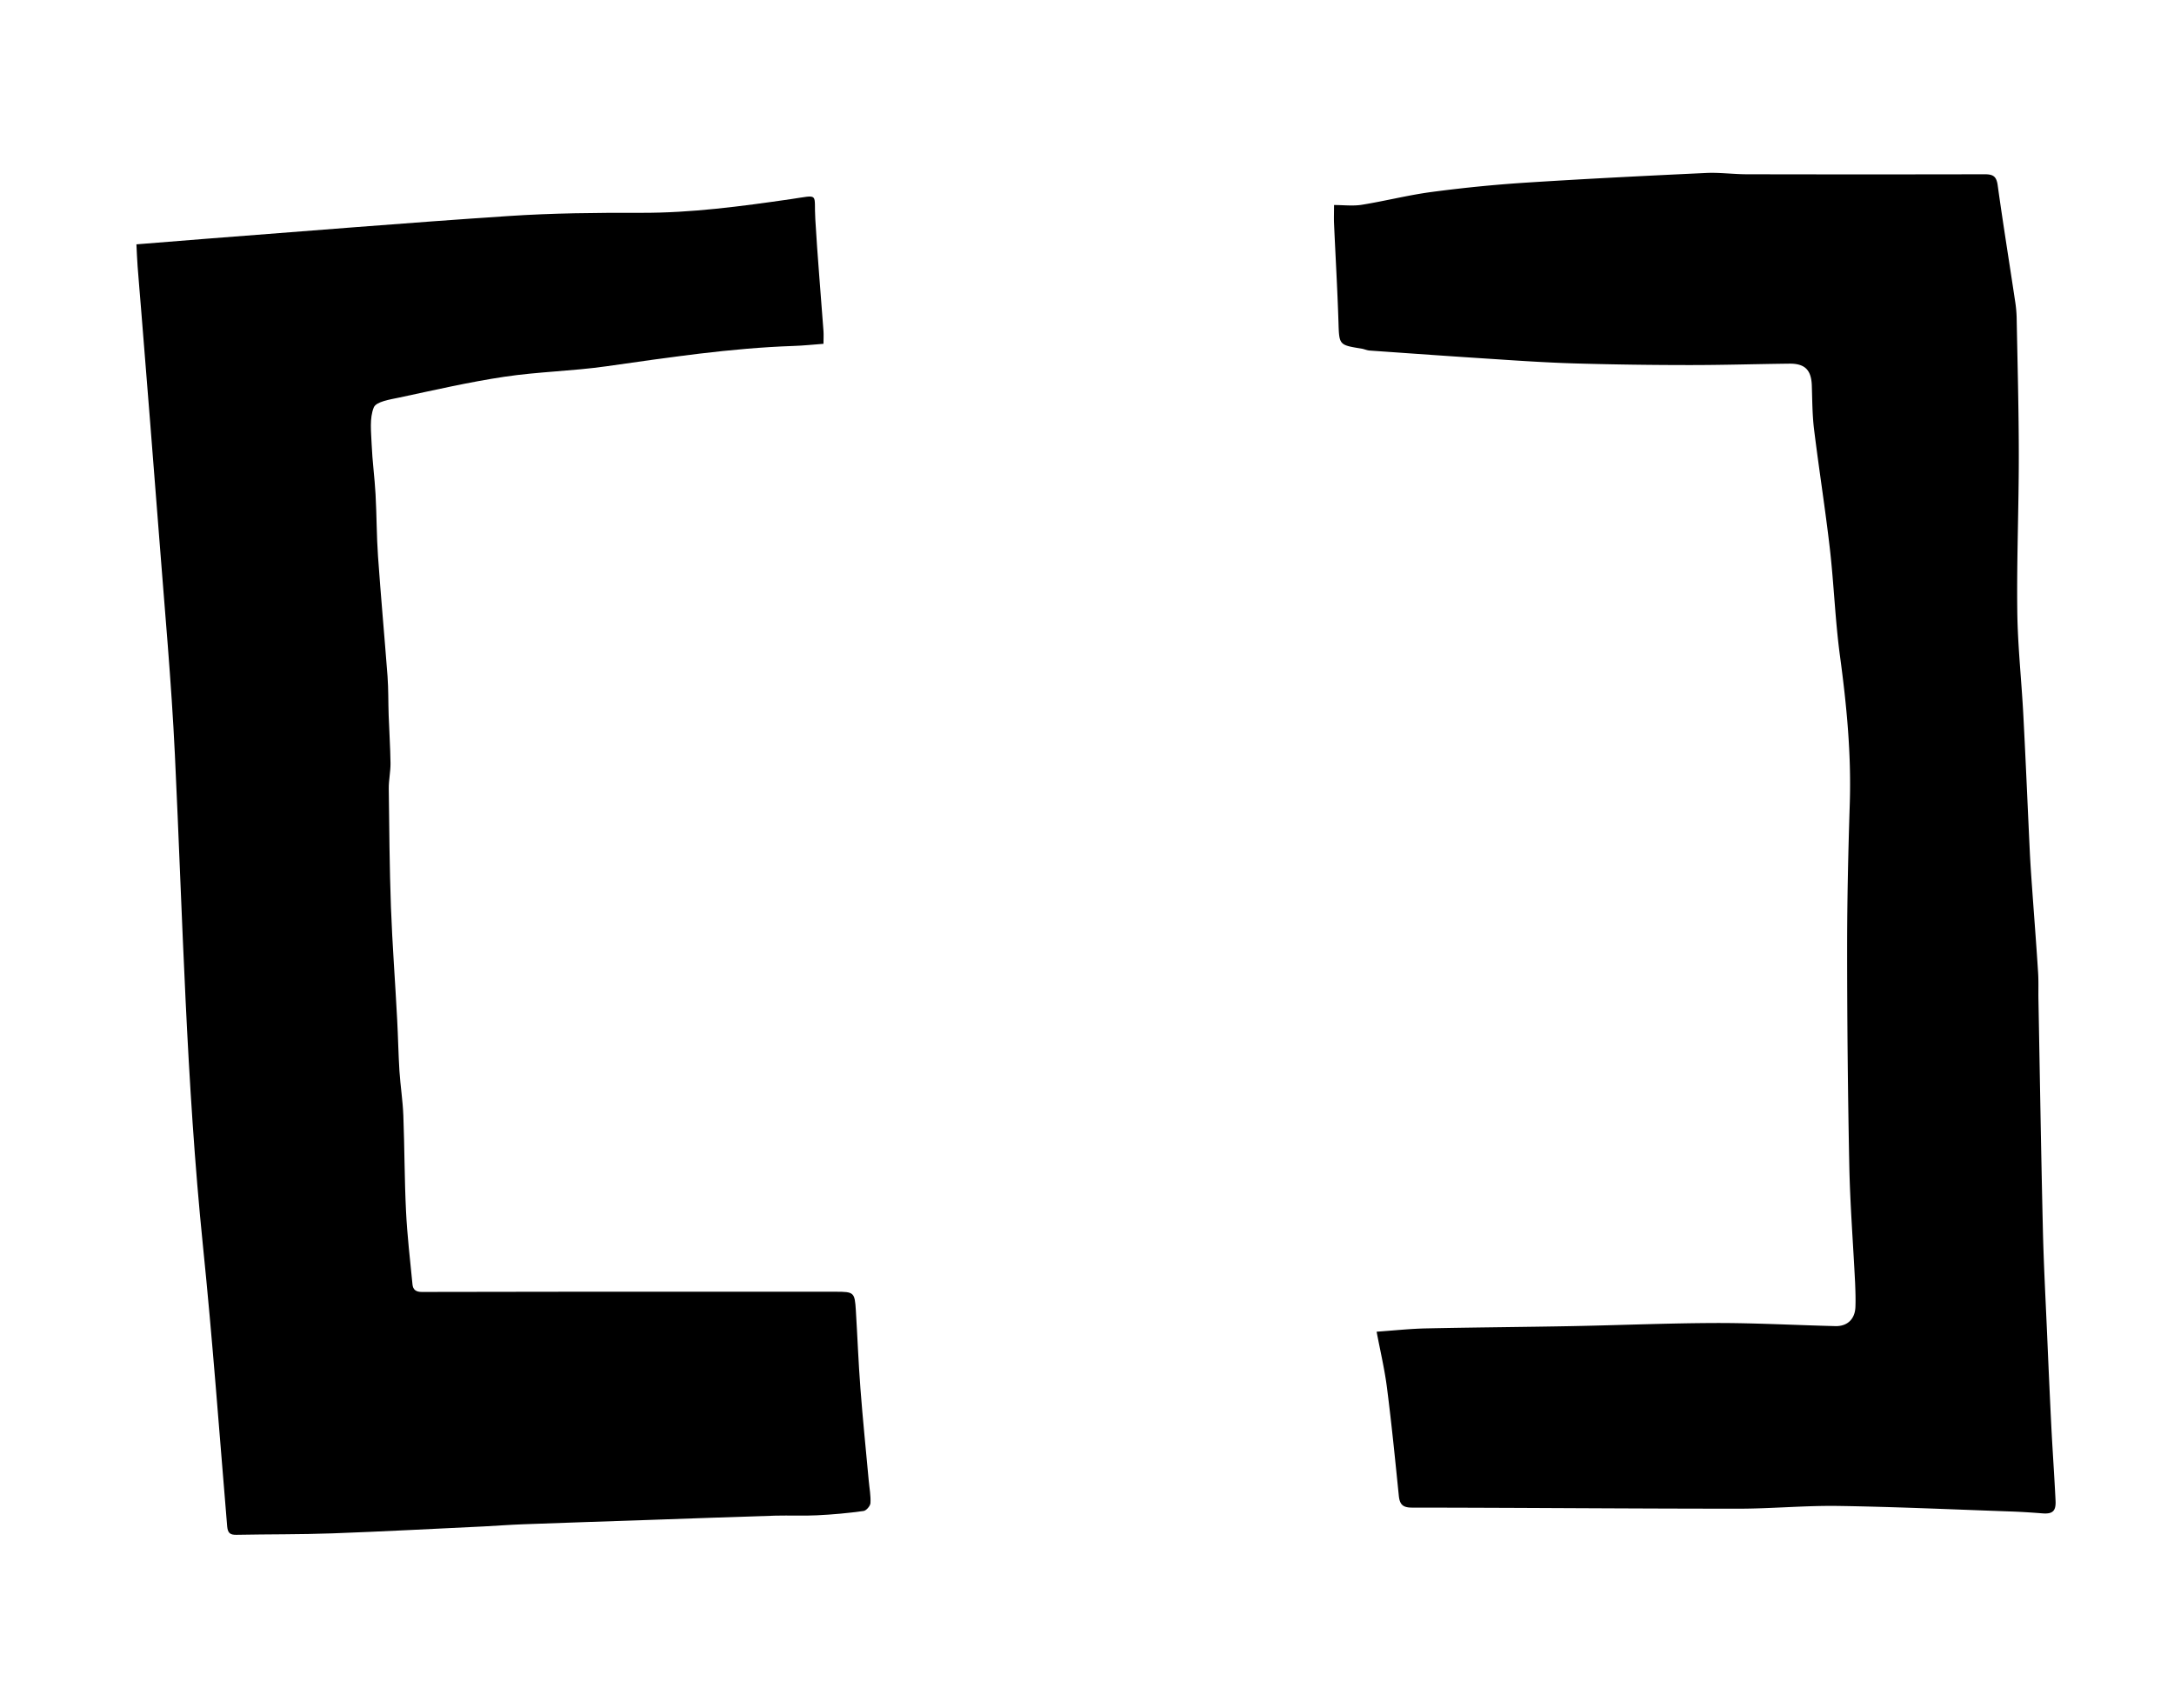 <svg id="Layer_1" data-name="Layer 1" xmlns="http://www.w3.org/2000/svg" viewBox="0 0 1008.4 792"><path d="M63.28,113.33c10.53-.85,20.61-1.69,30.7-2.46,47.29-3.62,94.56-7.53,141.89-10.67,20.41-1.36,40.93-1.56,61.39-1.49,23.41.08,46.43-3,69.5-6.34,13.69-2,10.67-3,11.42,9.33,1,17.29,2.53,34.55,3.79,51.83.13,1.8,0,3.63,0,5.93-4.81.36-9.38.86-14,1-29.16,1-57.94,5.36-86.78,9.44-15.62,2.22-31.52,2.5-47.12,4.83-16.39,2.45-32.59,6.19-48.81,9.65-4.25.9-10.75,1.86-11.87,4.58-2.06,5-1.22,11.34-1,17.1.32,7.73,1.39,15.44,1.81,23.17.53,9.58.47,19.2,1.14,28.77,1.31,18.57,3,37.11,4.42,55.67.44,6,.31,12,.52,18,.26,7.44.76,14.87.86,22.31.05,3.93-.86,7.87-.81,11.8.22,18.25.35,36.5,1,54.74.64,17.49,2,35,2.9,52.45.43,7.93.55,15.88,1.05,23.8.45,6.88,1.55,13.72,1.81,20.61.57,14.78.51,29.58,1.24,44.35.56,11.36,1.89,22.67,3,34,.23,2.44,1.62,3.51,4.33,3.5q61.68-.13,123.37-.1h68.6c8.5,0,8.84.25,9.36,8.73.74,12.06,1.19,24.14,2.12,36.19,1.09,14.28,2.55,28.53,3.86,42.79.31,3.44,1,6.91.79,10.32-.07,1.33-1.93,3.49-3.2,3.66-7.16,1-14.38,1.66-21.59,2-6.4.33-12.82,0-19.23.16-19.67.6-39.33,1.32-59,2-19.34.66-38.68,1.28-58,2-6.1.22-12.19.68-18.29,1-23.45,1.11-46.88,2.37-70.34,3.22-14.8.54-29.62.38-44.43.67-2.93.06-4-.82-4.3-3.86-3.64-43.44-6.82-86.92-11.25-130.27C86.4,502,84.75,425.94,81.12,350c-1.62-33.89-4.75-67.7-7.34-101.54-2.68-35-5.54-70-8.33-105-.53-6.64-1.12-13.26-1.62-19.9C63.58,120.29,63.47,117,63.28,113.33Z"/><path d="M638.54,617.67c8.24-.58,15.45-1.37,22.68-1.53,22.75-.48,45.51-.64,68.27-1.07,22.39-.43,44.78-1.39,67.17-1.44,18.21,0,36.43,1,54.65,1.44,5.57.15,9.12-3.24,9.32-8.9.14-3.65,0-7.32-.14-11-.9-18.26-2.34-36.49-2.71-54.76q-1-50.37-1-100.78c0-22.28.52-44.58,1.23-66.85.74-23-1.46-45.8-4.55-68.58-2.22-16.46-2.79-33.13-4.68-49.64-2.13-18.49-5.06-36.89-7.33-55.37-.83-6.74-.82-13.59-1.05-20.39-.25-7.2-3.18-10.21-10.44-10.13-15.43.18-30.87.66-46.3.65q-26.13,0-52.27-.73c-12.57-.35-25.14-1.16-37.69-2-19.47-1.24-38.93-2.63-58.4-4-1.28-.09-2.52-.69-3.8-.9C621,160,621.18,160,620.84,149.26c-.48-15.19-1.38-30.38-2.05-45.57-.11-2.47,0-5,0-8.6,4.45,0,8.76.55,12.87-.11,10.82-1.74,21.49-4.49,32.34-5.93,14.49-1.92,29.07-3.39,43.65-4.33,27.87-1.79,55.77-3.18,83.67-4.49,6.29-.3,12.62.59,18.94.6q55.18.11,110.36,0c3.94,0,5.42,1,6,5.1,2.47,17.77,5.34,35.49,8,53.23a60.66,60.66,0,0,1,.79,7.94c.41,21.58,1,43.16,1,64.74,0,23.91-1,47.83-.7,71.73.19,16.15,2,32.27,2.82,48.42,1.11,21.12,2,42.25,3,63.38.26,5.27.62,10.53,1,15.8.94,13.31,2,26.62,2.83,39.94.27,4.17.08,8.37.16,12.55.66,35.41,1.22,70.82,2.05,106.22.37,16.2,1.25,32.39,1.95,48.59.63,14.54,1.27,29.08,2,43.61.58,11.36,1.4,22.72,1.94,34.08.22,4.79-1.47,6.12-6.09,5.76-4.93-.39-9.87-.71-14.81-.88-26.6-.93-53.19-2.15-79.8-2.56-15.45-.24-30.92,1.27-46.39,1.27-50.48,0-101-.45-151.45-.5-4.46,0-5.7-1.67-6.1-5.61-1.68-16.54-3.32-33.09-5.43-49.58C642.31,635.31,640.25,626.73,638.54,617.67Z"/></svg>